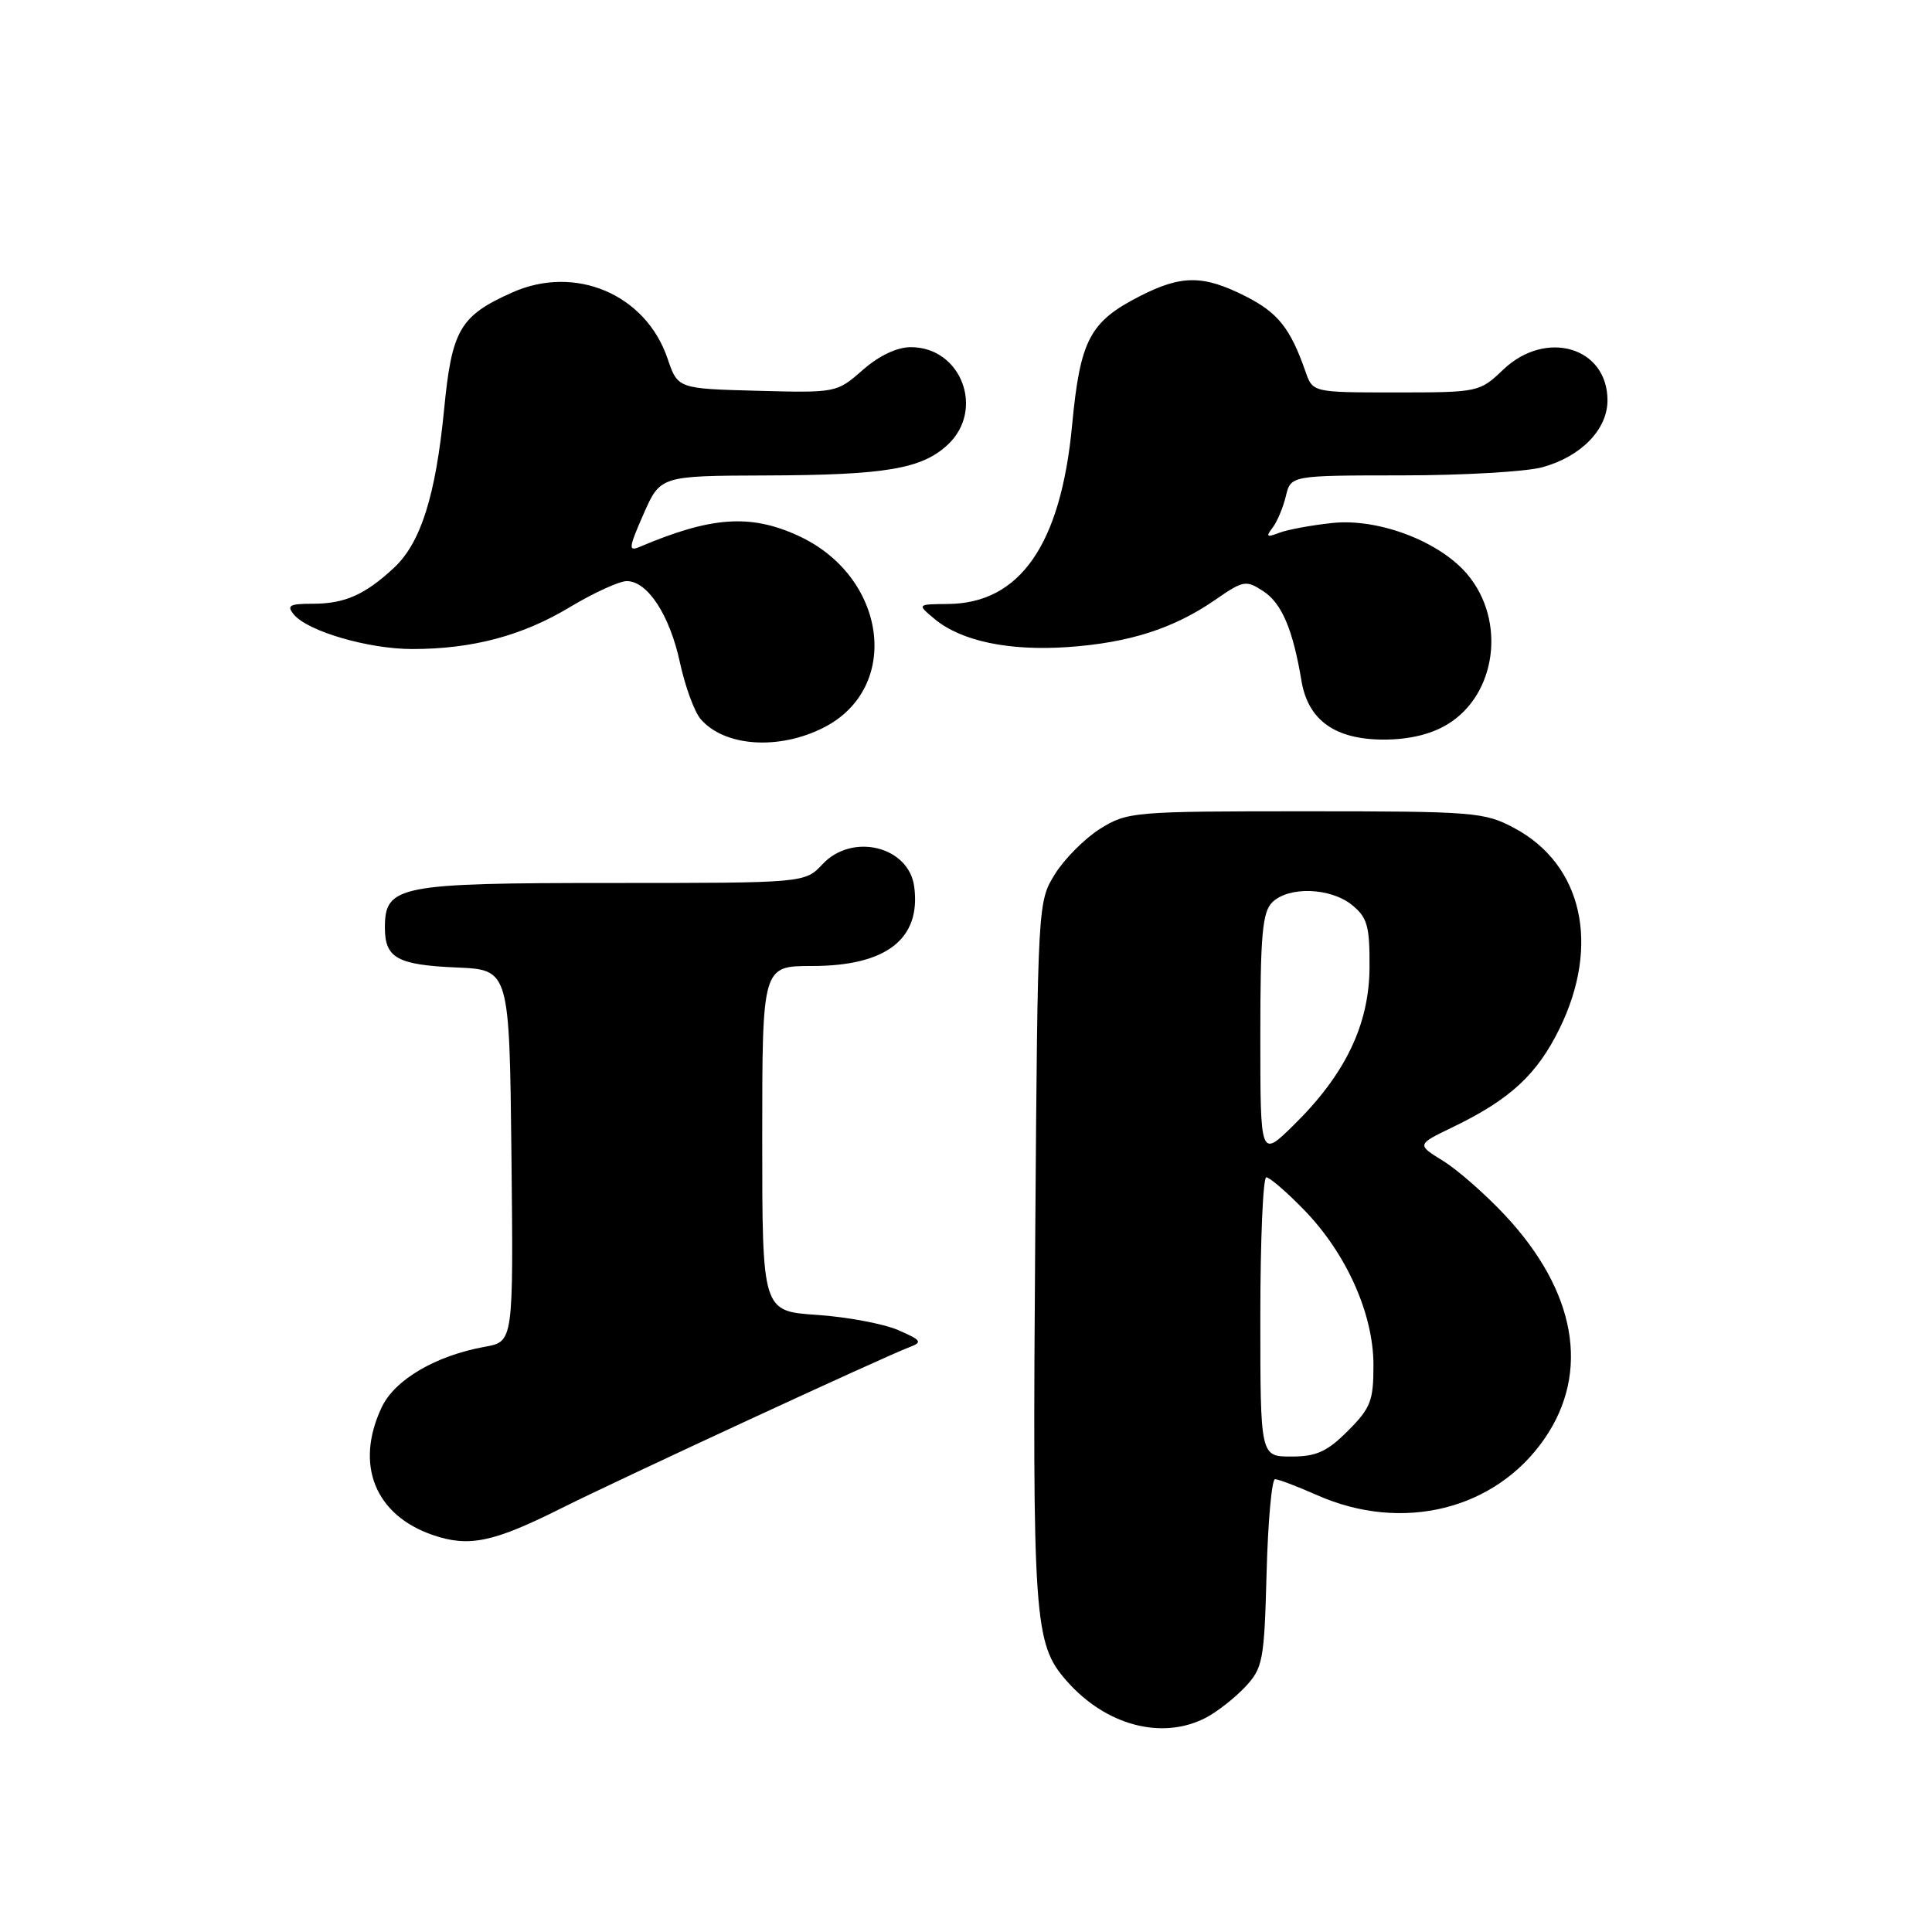 <?xml version="1.0" encoding="UTF-8" standalone="no"?>
<!DOCTYPE svg PUBLIC "-//W3C//DTD SVG 1.1//EN" "http://www.w3.org/Graphics/SVG/1.1/DTD/svg11.dtd" >
<svg xmlns="http://www.w3.org/2000/svg" xmlns:xlink="http://www.w3.org/1999/xlink" version="1.1" viewBox="0 0 256 256">
 <g >
 <path fill="currentColor"
d=" M 159.80 227.60 C 161.28 226.82 163.62 224.99 165.00 223.52 C 167.34 221.01 167.52 220.06 167.83 208.42 C 168.01 201.59 168.52 196.00 168.95 196.00 C 169.39 196.00 171.90 196.95 174.53 198.12 C 185.84 203.12 198.17 200.05 204.66 190.63 C 210.74 181.81 208.84 171.09 199.41 161.01 C 196.83 158.25 193.14 155.01 191.21 153.82 C 187.72 151.66 187.72 151.66 192.46 149.37 C 200.09 145.69 203.66 142.40 206.66 136.27 C 212.08 125.19 209.67 114.54 200.65 109.72 C 196.70 107.61 195.36 107.50 173.00 107.50 C 150.22 107.50 149.39 107.57 145.80 109.80 C 143.77 111.07 141.07 113.77 139.80 115.80 C 137.51 119.49 137.50 119.61 137.18 163.00 C 136.79 214.77 137.00 217.79 141.32 222.71 C 146.53 228.65 153.99 230.62 159.80 227.60 Z  M 74.50 199.79 C 82.08 196.00 117.23 179.73 120.50 178.51 C 122.28 177.84 122.11 177.59 119.00 176.24 C 117.08 175.41 112.24 174.50 108.25 174.23 C 101.00 173.74 101.00 173.74 101.00 150.87 C 101.00 128.00 101.00 128.00 107.60 128.00 C 117.44 128.00 122.05 124.43 121.14 117.50 C 120.44 112.15 112.95 110.30 109.00 114.50 C 106.65 117.00 106.65 117.00 81.05 117.00 C 52.73 117.00 51.00 117.34 51.00 122.93 C 51.00 126.95 52.65 127.86 60.54 128.20 C 67.50 128.50 67.50 128.50 67.77 153.14 C 68.03 177.77 68.03 177.77 64.27 178.45 C 57.76 179.62 52.32 182.80 50.59 186.45 C 46.98 194.05 49.67 200.77 57.38 203.41 C 62.17 205.04 65.38 204.37 74.50 199.79 Z  M 109.16 96.40 C 119.53 91.11 117.51 76.31 105.69 70.95 C 99.38 68.08 94.20 68.46 84.77 72.46 C 83.24 73.11 83.30 72.60 85.27 68.12 C 87.50 63.05 87.50 63.05 101.50 63.00 C 117.38 62.95 122.16 62.13 125.60 58.91 C 130.52 54.28 127.38 46.00 120.69 46.00 C 118.86 46.00 116.47 47.13 114.31 49.03 C 110.87 52.05 110.80 52.06 100.33 51.78 C 89.81 51.50 89.81 51.50 88.45 47.50 C 85.56 38.99 76.22 35.02 67.86 38.76 C 60.95 41.85 59.87 43.69 58.85 54.22 C 57.73 65.69 55.76 71.91 52.22 75.22 C 48.37 78.81 45.68 80.00 41.44 80.00 C 38.36 80.00 37.95 80.23 38.94 81.43 C 40.79 83.66 48.83 86.00 54.63 86.00 C 62.60 86.00 69.22 84.24 75.54 80.43 C 78.68 78.55 82.06 77.00 83.05 77.00 C 85.81 77.00 88.75 81.51 90.10 87.81 C 90.78 90.94 92.00 94.29 92.83 95.27 C 95.97 98.94 103.20 99.44 109.16 96.40 Z  M 191.81 95.97 C 198.30 92.02 199.59 82.23 194.43 76.10 C 190.75 71.73 182.65 68.65 176.54 69.30 C 173.77 69.59 170.60 70.18 169.50 70.60 C 167.86 71.24 167.70 71.12 168.61 69.94 C 169.22 69.15 170.02 67.26 170.38 65.75 C 171.04 63.00 171.04 63.00 185.77 62.99 C 193.87 62.99 202.24 62.50 204.38 61.91 C 209.52 60.49 213.00 56.90 213.00 53.05 C 213.00 45.97 204.82 43.59 199.16 49.00 C 196.06 51.96 195.88 52.00 184.98 52.00 C 173.95 52.00 173.95 52.00 172.99 49.25 C 170.98 43.49 169.34 41.43 165.03 39.25 C 159.43 36.42 156.56 36.42 151.02 39.25 C 144.39 42.64 143.13 45.04 142.06 56.33 C 140.57 72.17 135.16 79.96 125.60 80.03 C 121.50 80.07 121.50 80.07 123.84 82.02 C 127.36 84.95 133.68 86.28 141.50 85.74 C 149.65 85.17 155.54 83.28 161.04 79.47 C 164.75 76.90 165.10 76.84 167.40 78.34 C 169.84 79.94 171.31 83.39 172.45 90.21 C 173.33 95.45 176.91 98.00 183.38 98.00 C 186.75 97.99 189.63 97.30 191.81 95.97 Z  M 167.00 174.50 C 167.00 164.32 167.36 156.00 167.79 156.00 C 168.23 156.00 170.45 157.91 172.73 160.25 C 178.37 166.02 181.98 174.05 181.99 180.85 C 182.00 185.61 181.62 186.58 178.60 189.60 C 175.84 192.36 174.43 193.00 171.10 193.00 C 167.00 193.00 167.00 193.00 167.00 174.50 Z  M 167.00 137.28 C 167.00 123.94 167.27 120.87 168.57 119.57 C 170.73 117.42 176.28 117.60 179.14 119.91 C 181.18 121.57 181.50 122.69 181.47 128.16 C 181.43 135.77 178.26 142.37 171.40 149.10 C 167.00 153.42 167.00 153.42 167.00 137.28 Z "/>
</g>
</svg>
